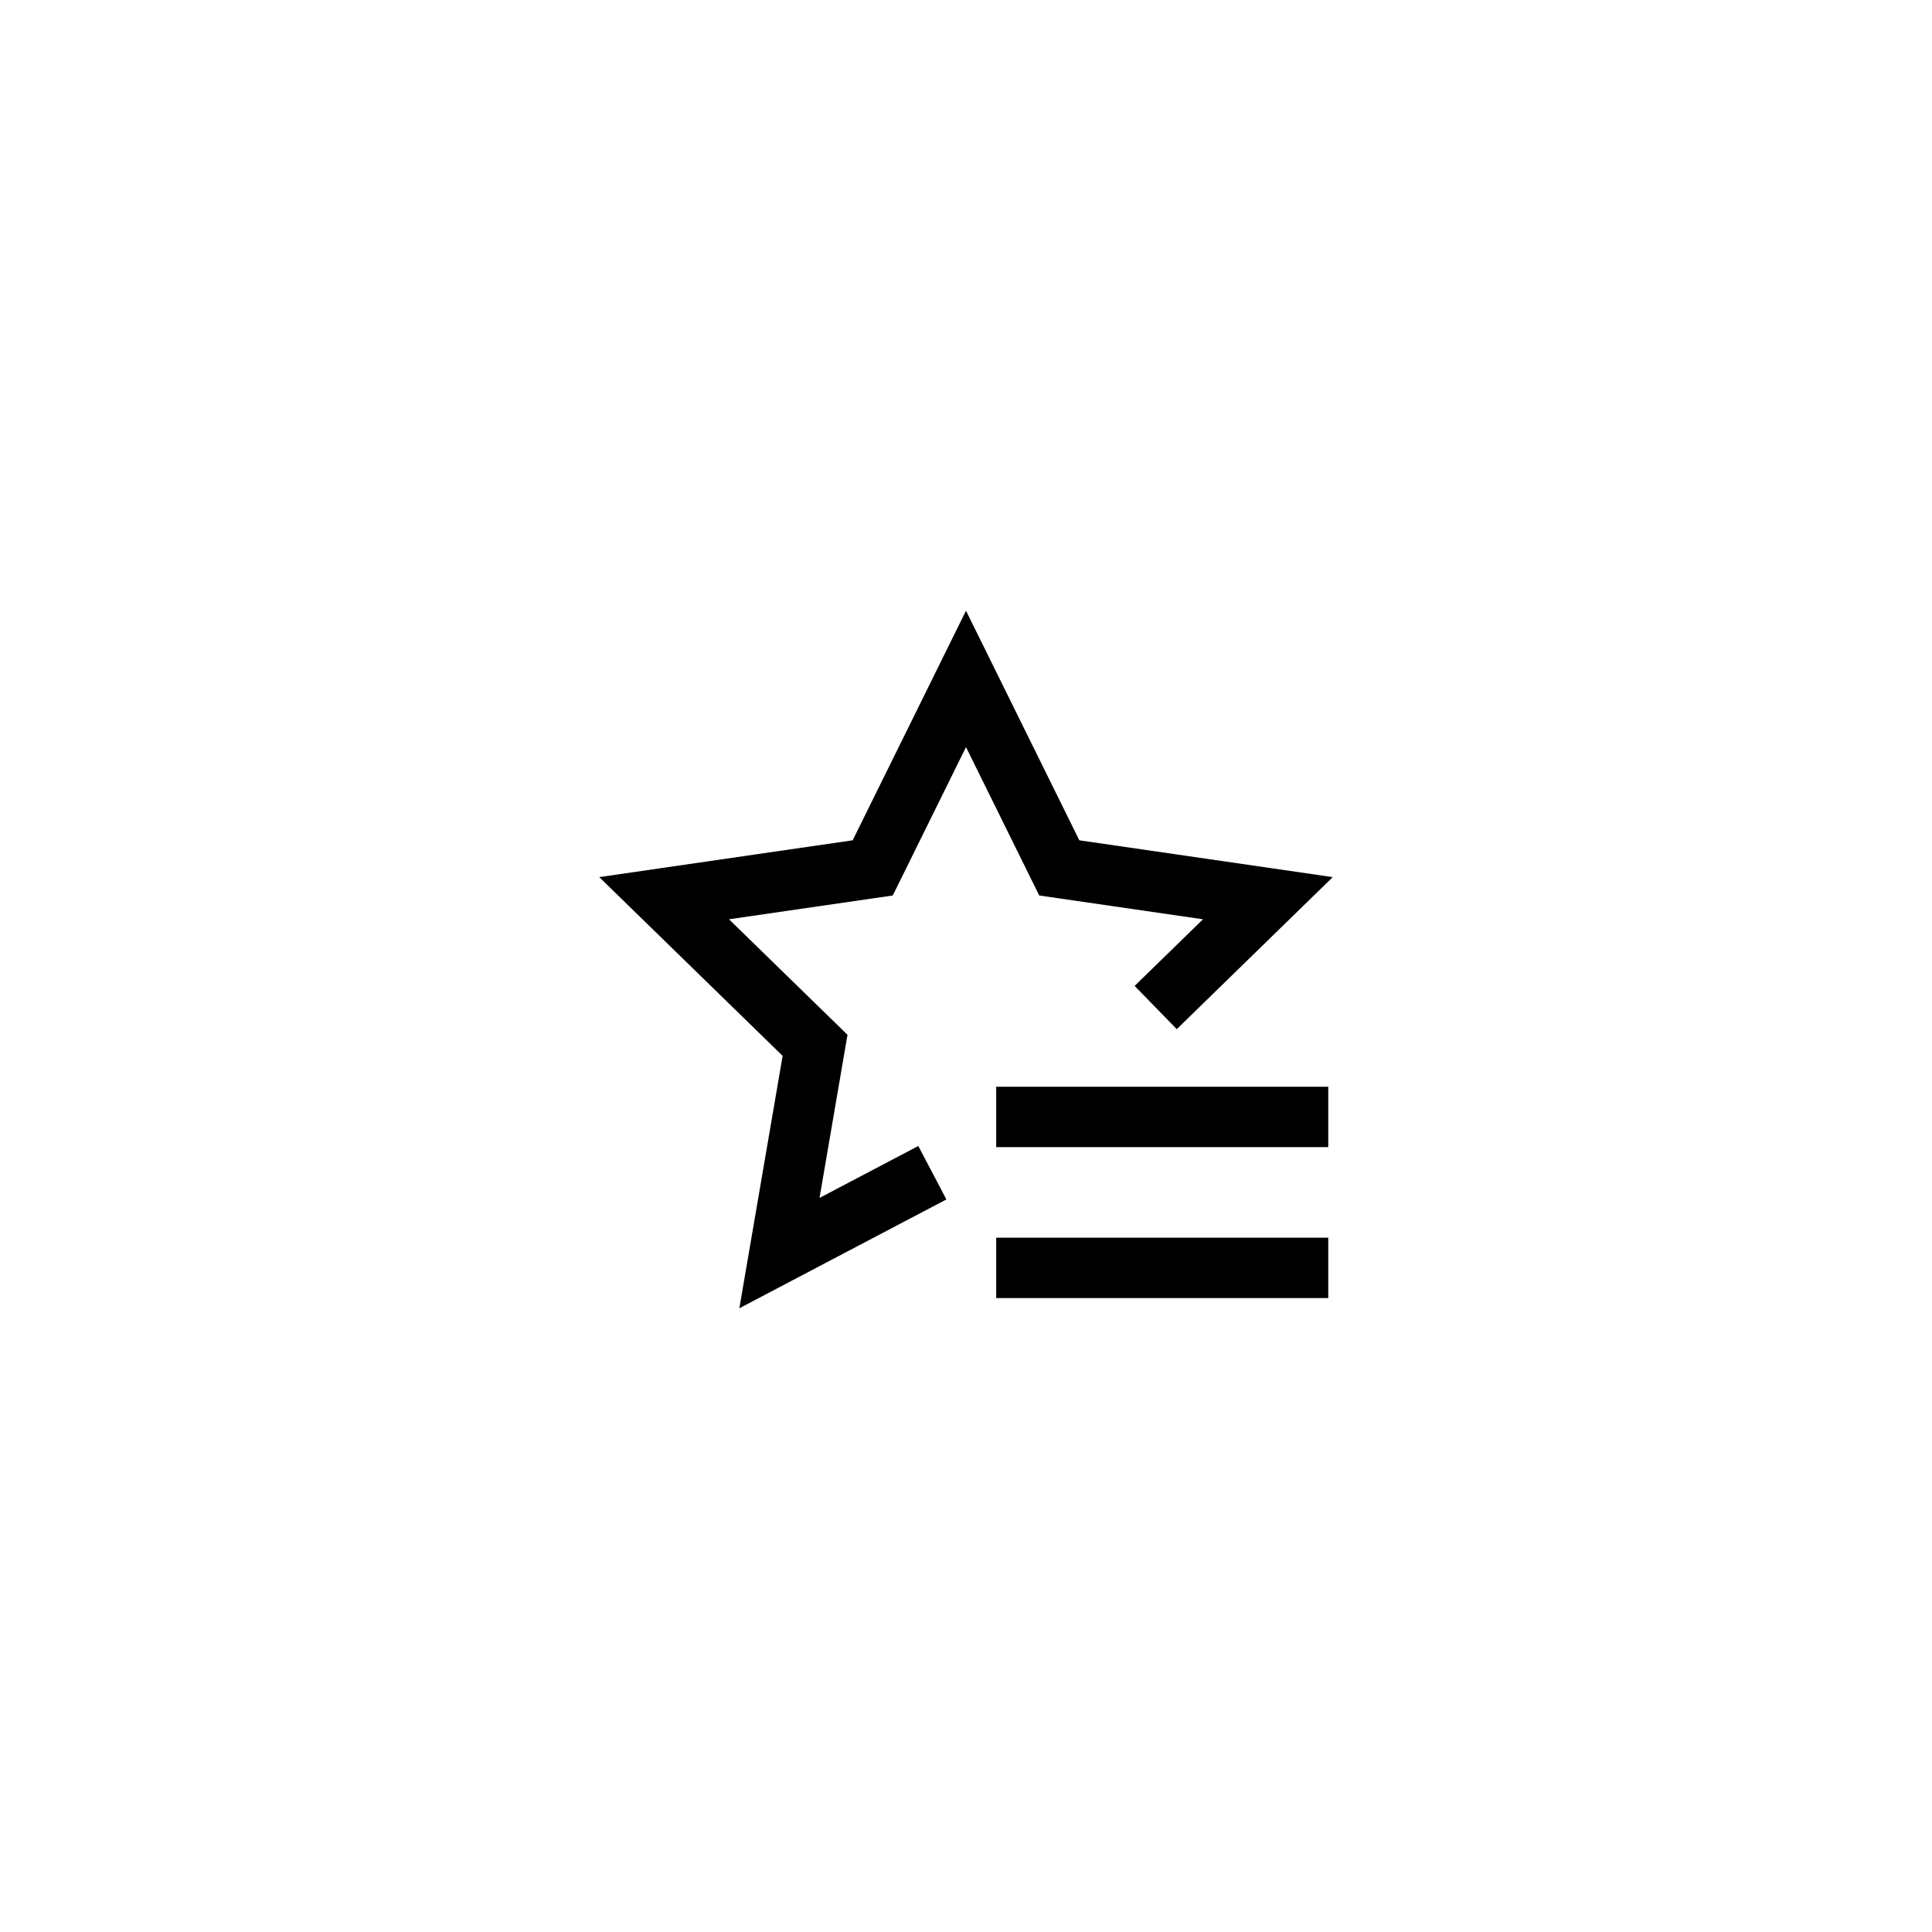 <svg width="64" height="64" xmlns="http://www.w3.org/2000/svg">
    <g stroke-width="2" fill="none" fill-rule="evenodd" stroke-linecap="square">
        <path stroke="#000000" d="M30 39.313l-4.18 2.197L27 34.628l-5-4.874 6.91-1.004L32 22.49l3.09 6.26L42 29.754l-3 2.924"/>
        <path d="M43 42h-9M43 37h-9" stroke="#000000"/>
    </g>
</svg>